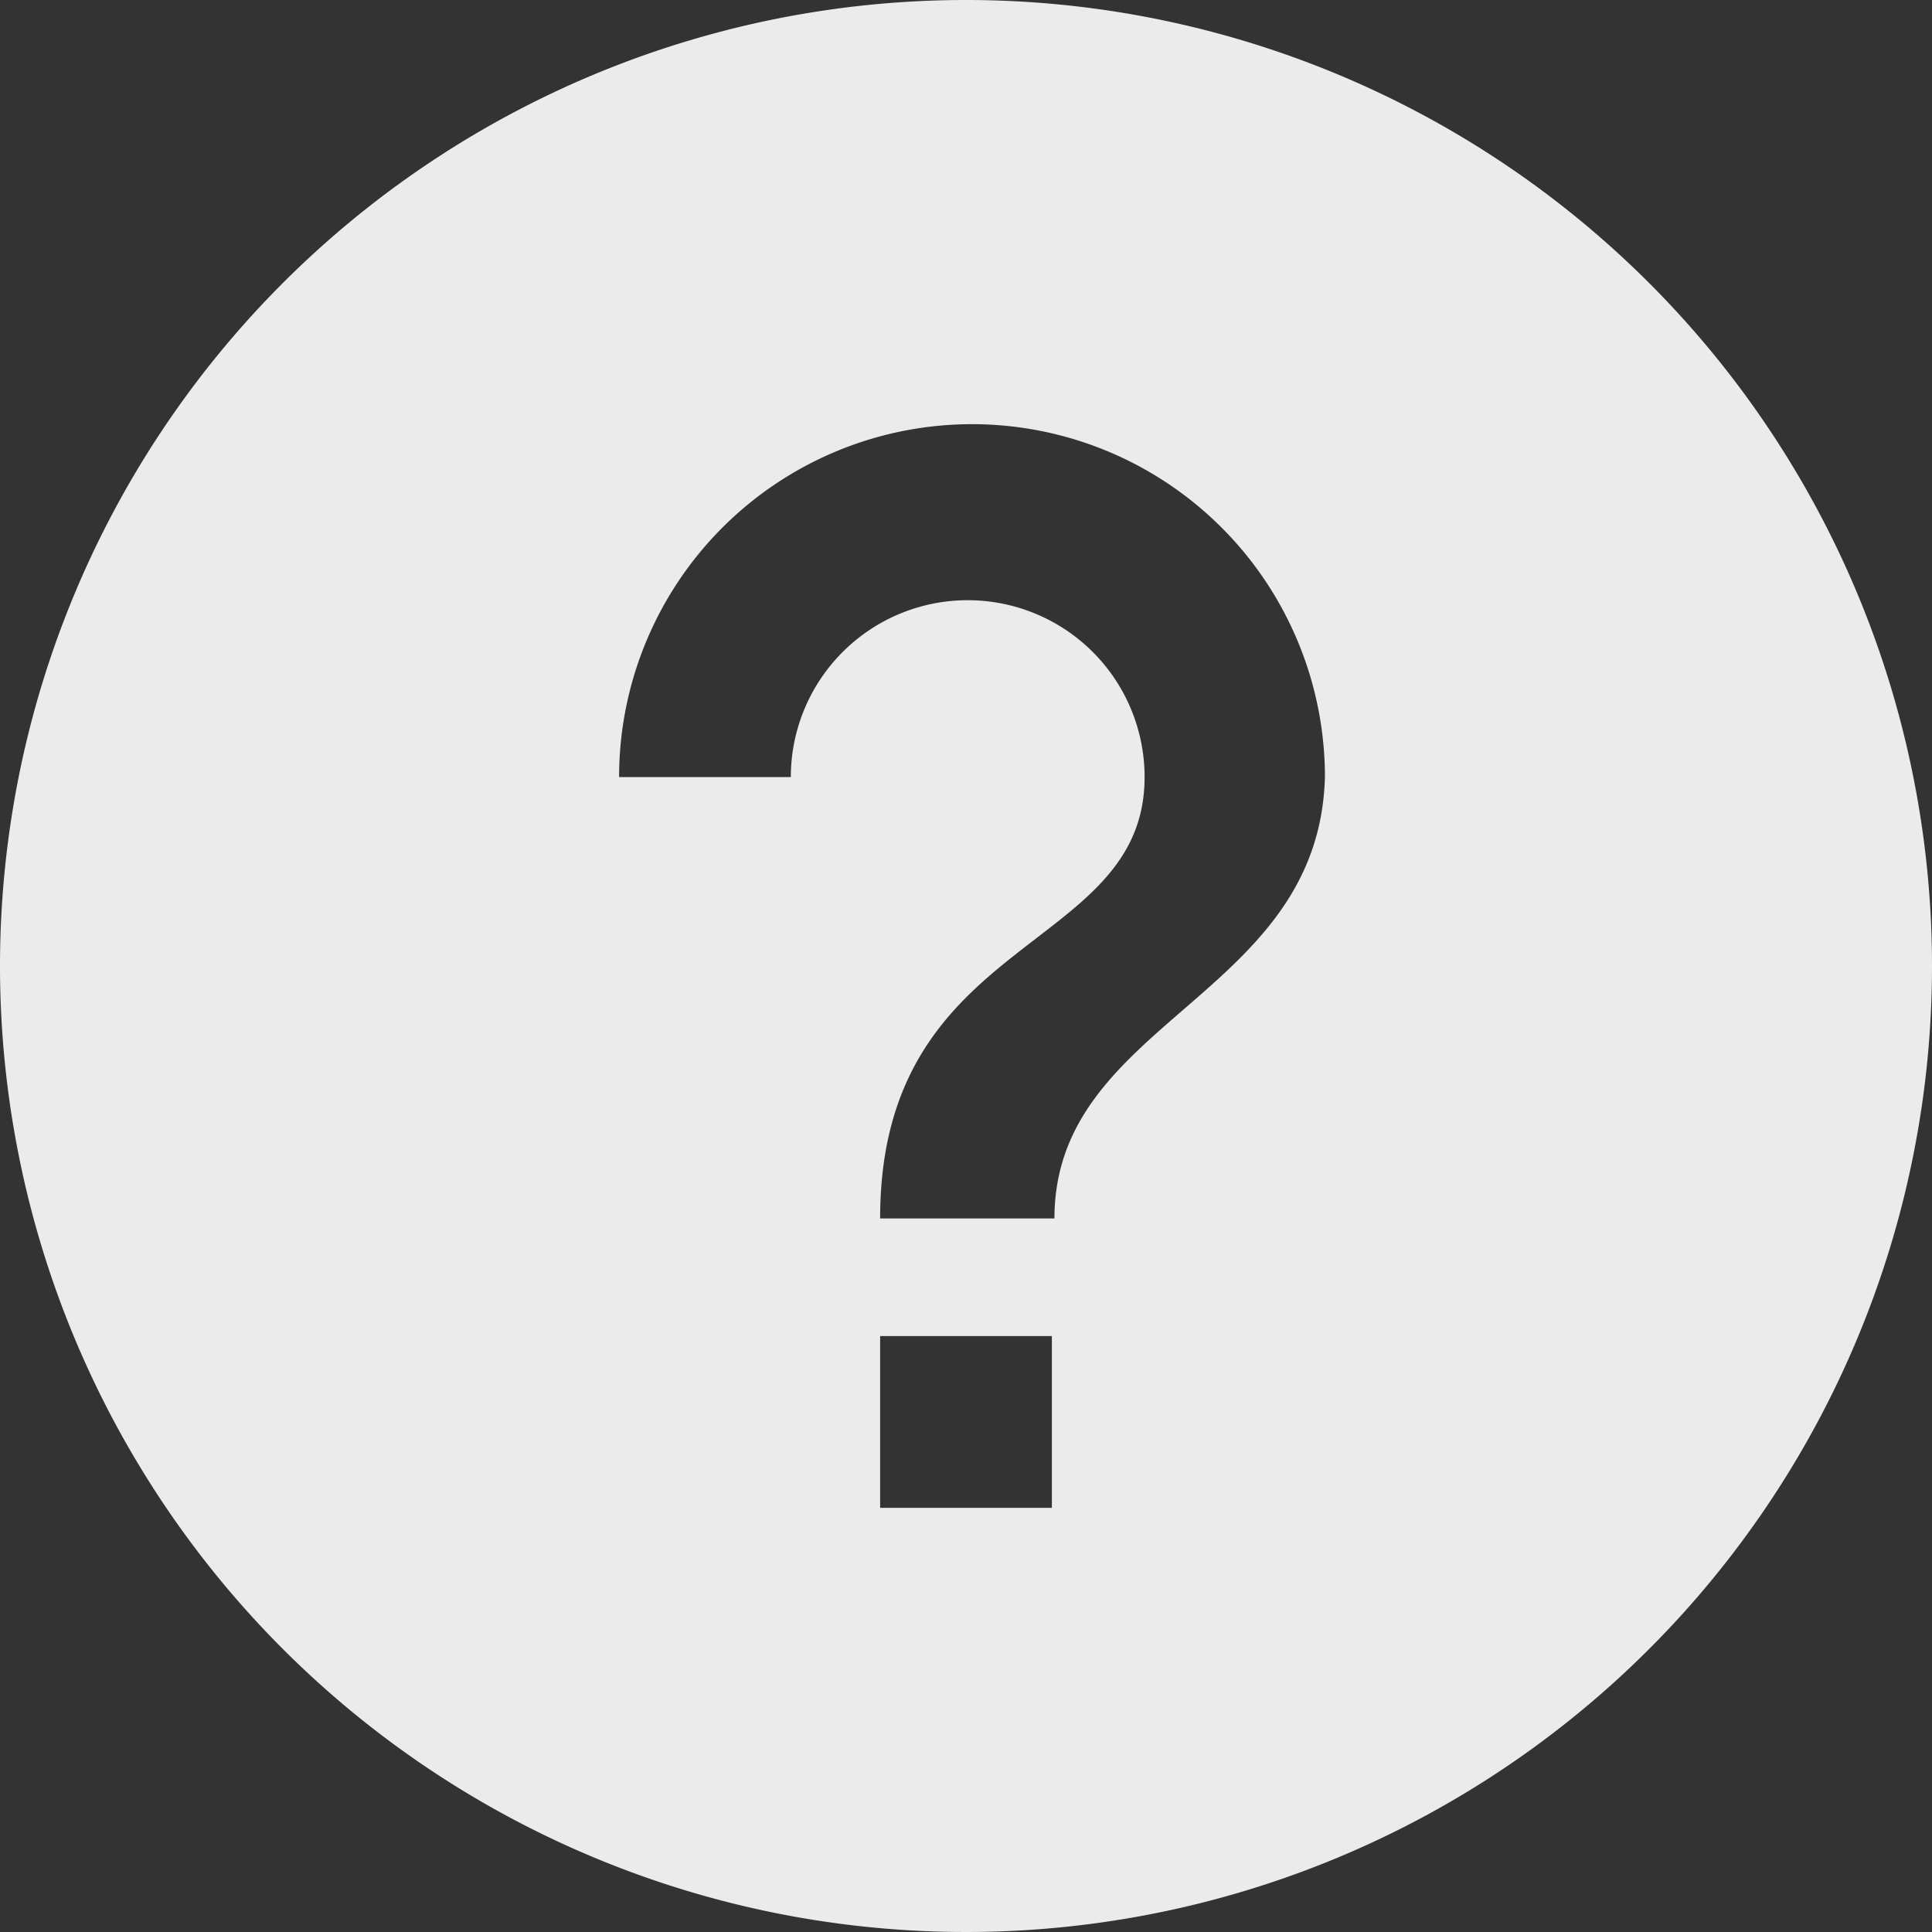 <svg xmlns="http://www.w3.org/2000/svg" viewBox="0 0 22.5 22.5"><rect x="0" y="0" width="22.5" height="22.5" fill="#333333" stroke="none"/><defs><style>.cls-1{fill:#ebebeb;}</style></defs><title>Asset 2</title><g id="Layer_2" data-name="Layer 2"><g id="Layer_1-2" data-name="Layer 1"><path class="cls-1" d="M11.25,0A11.25,11.25,0,1,0,22.5,11.25,11.25,11.25,0,0,0,11.25,0Zm1,17.56h-2v-2h2Zm0-3.37h-2c0-3.33,3.08-3.08,3.08-5.14a2.06,2.06,0,0,0-4.12,0h-2a4.11,4.11,0,1,1,8.22,0C15.36,11.62,12.28,11.88,12.28,14.19Z"/></g></g></svg>